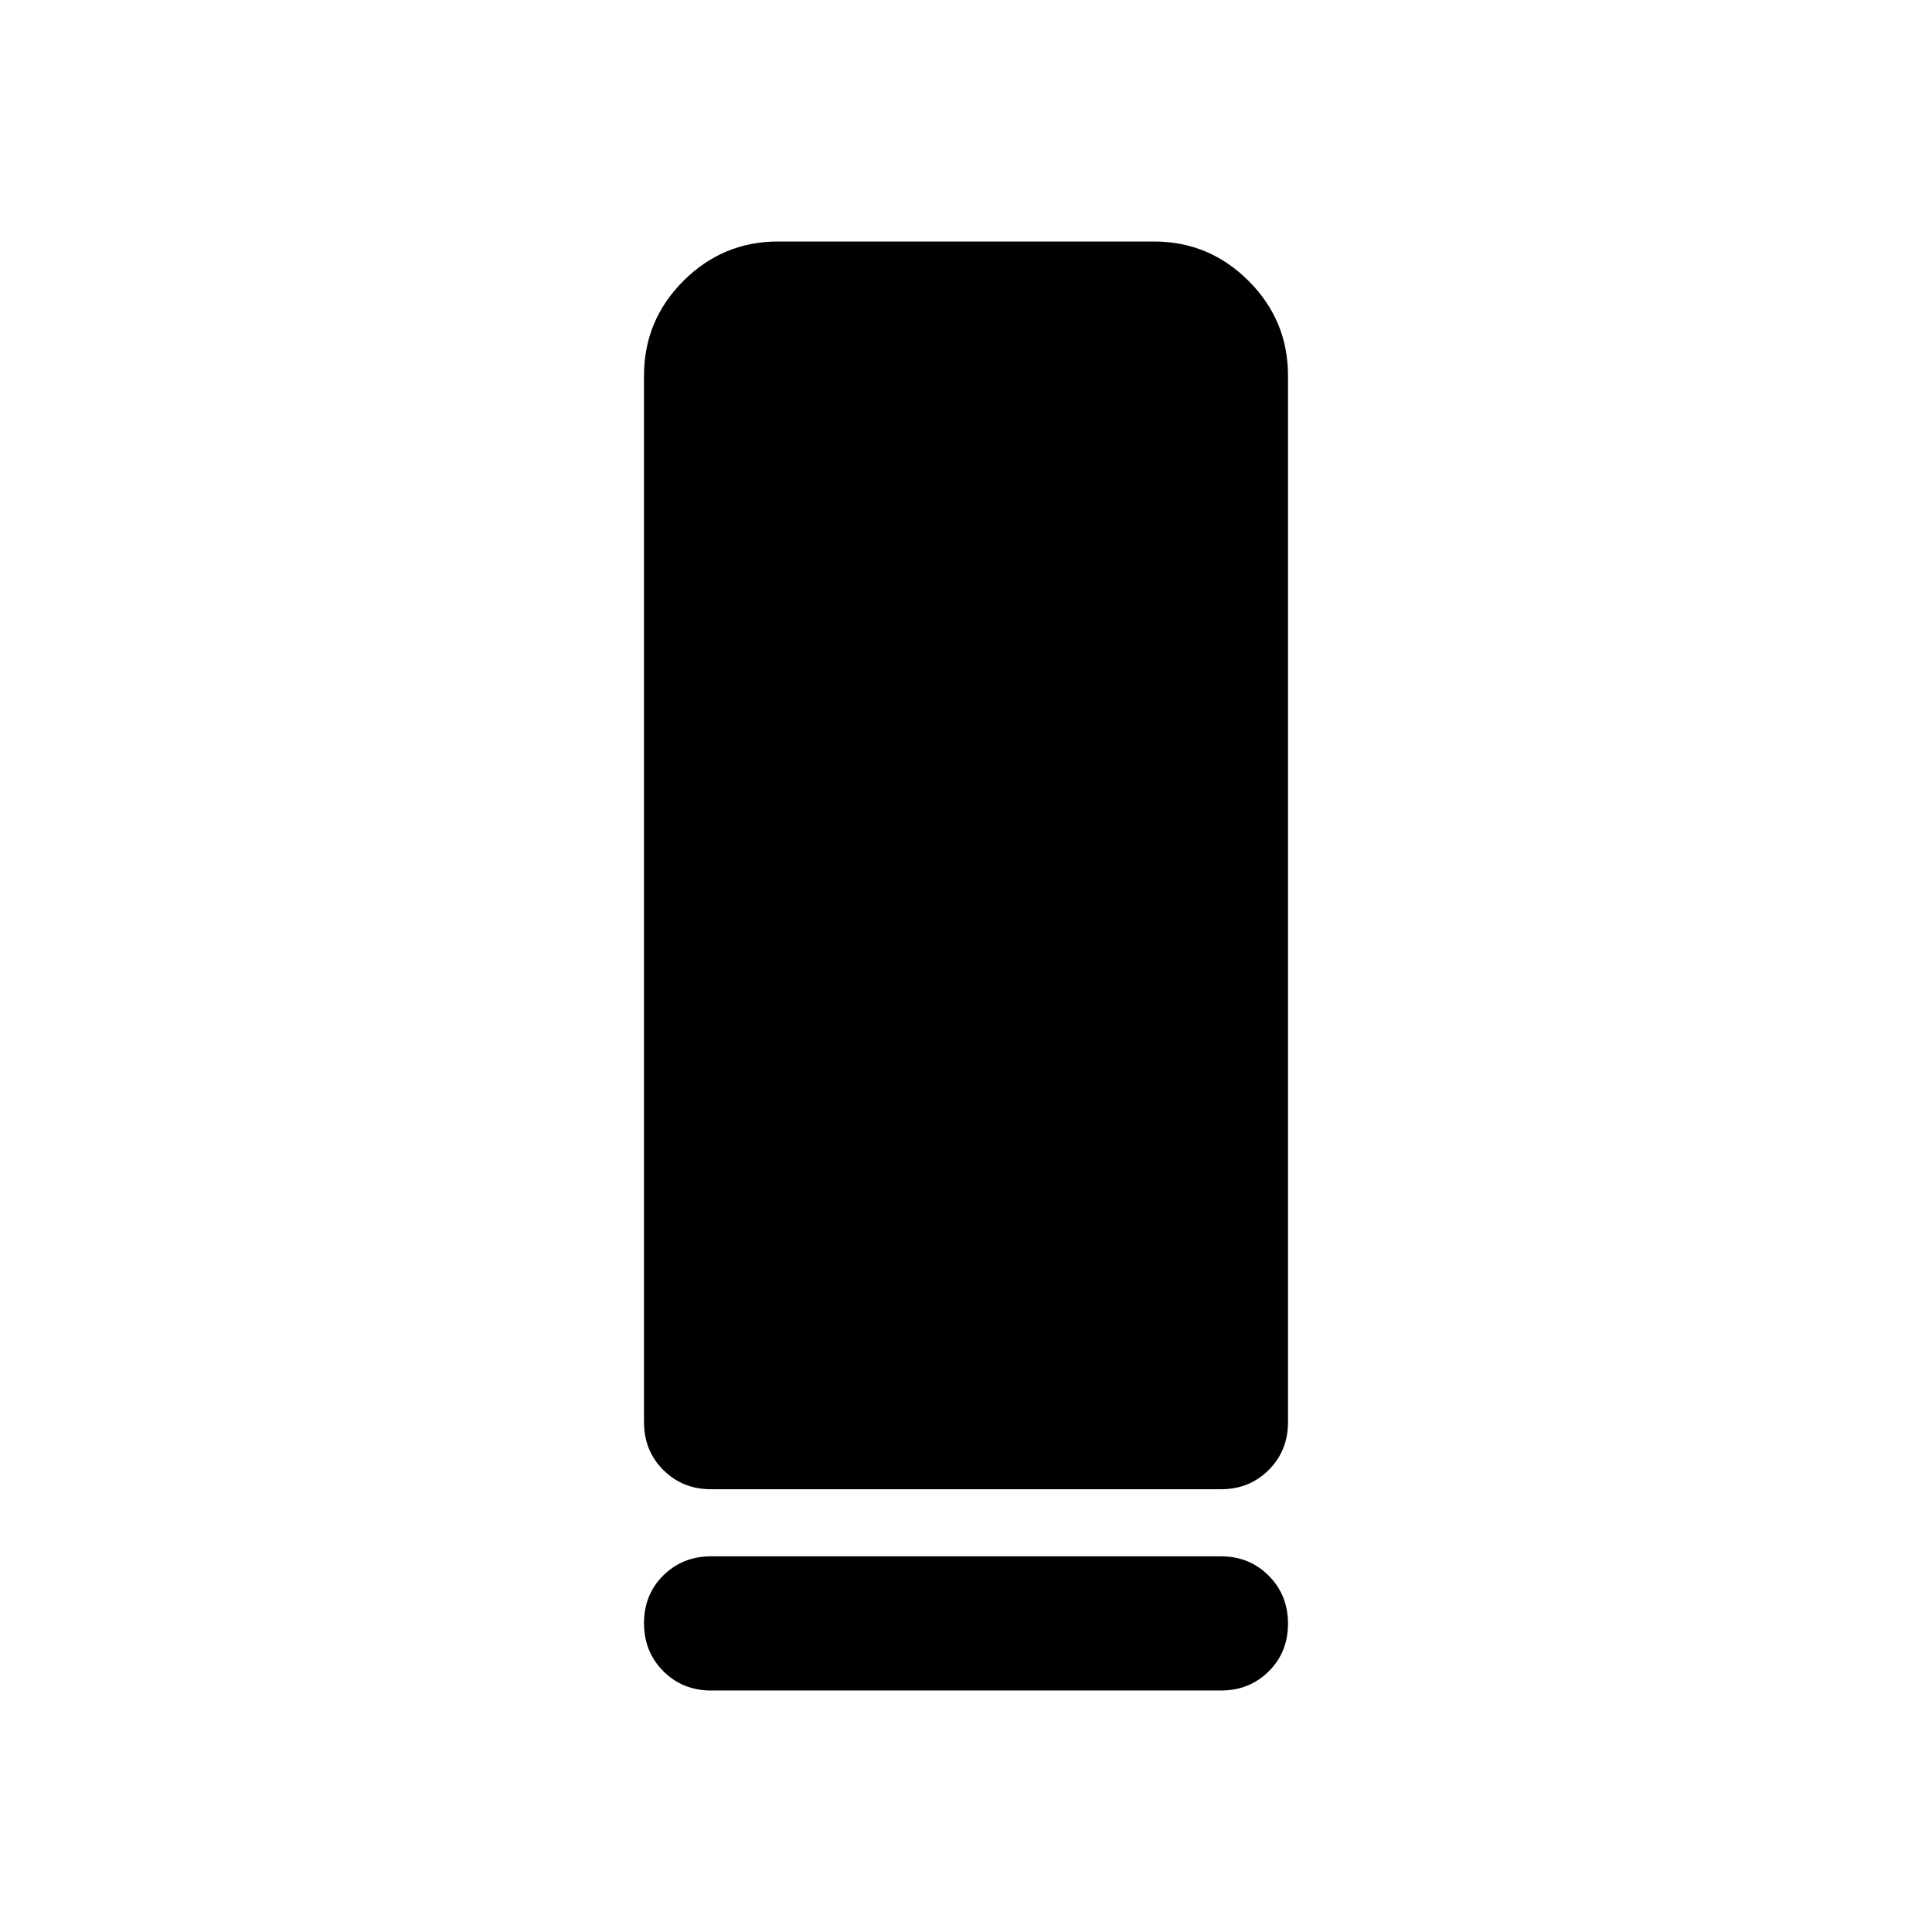 <svg xmlns="http://www.w3.org/2000/svg" height="40" viewBox="0 -960 960 960" width="40"><path d="M353.33-220q-14.16 0-23.75-9.58-9.58-9.59-9.58-23.75v-520q0-27.5 19.58-47.09Q359.17-840 386.67-840h186.66q27.5 0 47.09 19.58Q640-800.83 640-773.33v520q0 14.16-9.58 23.75-9.59 9.58-23.75 9.58H353.33Zm0 33.33h253.34q14.16 0 23.75 9.62 9.58 9.62 9.58 23.83 0 14.22-9.58 23.72-9.59 9.5-23.75 9.5H353.33q-14.16 0-23.75-9.62-9.58-9.61-9.58-23.83 0-14.22 9.58-23.72 9.59-9.5 23.75-9.5Z"/></svg>